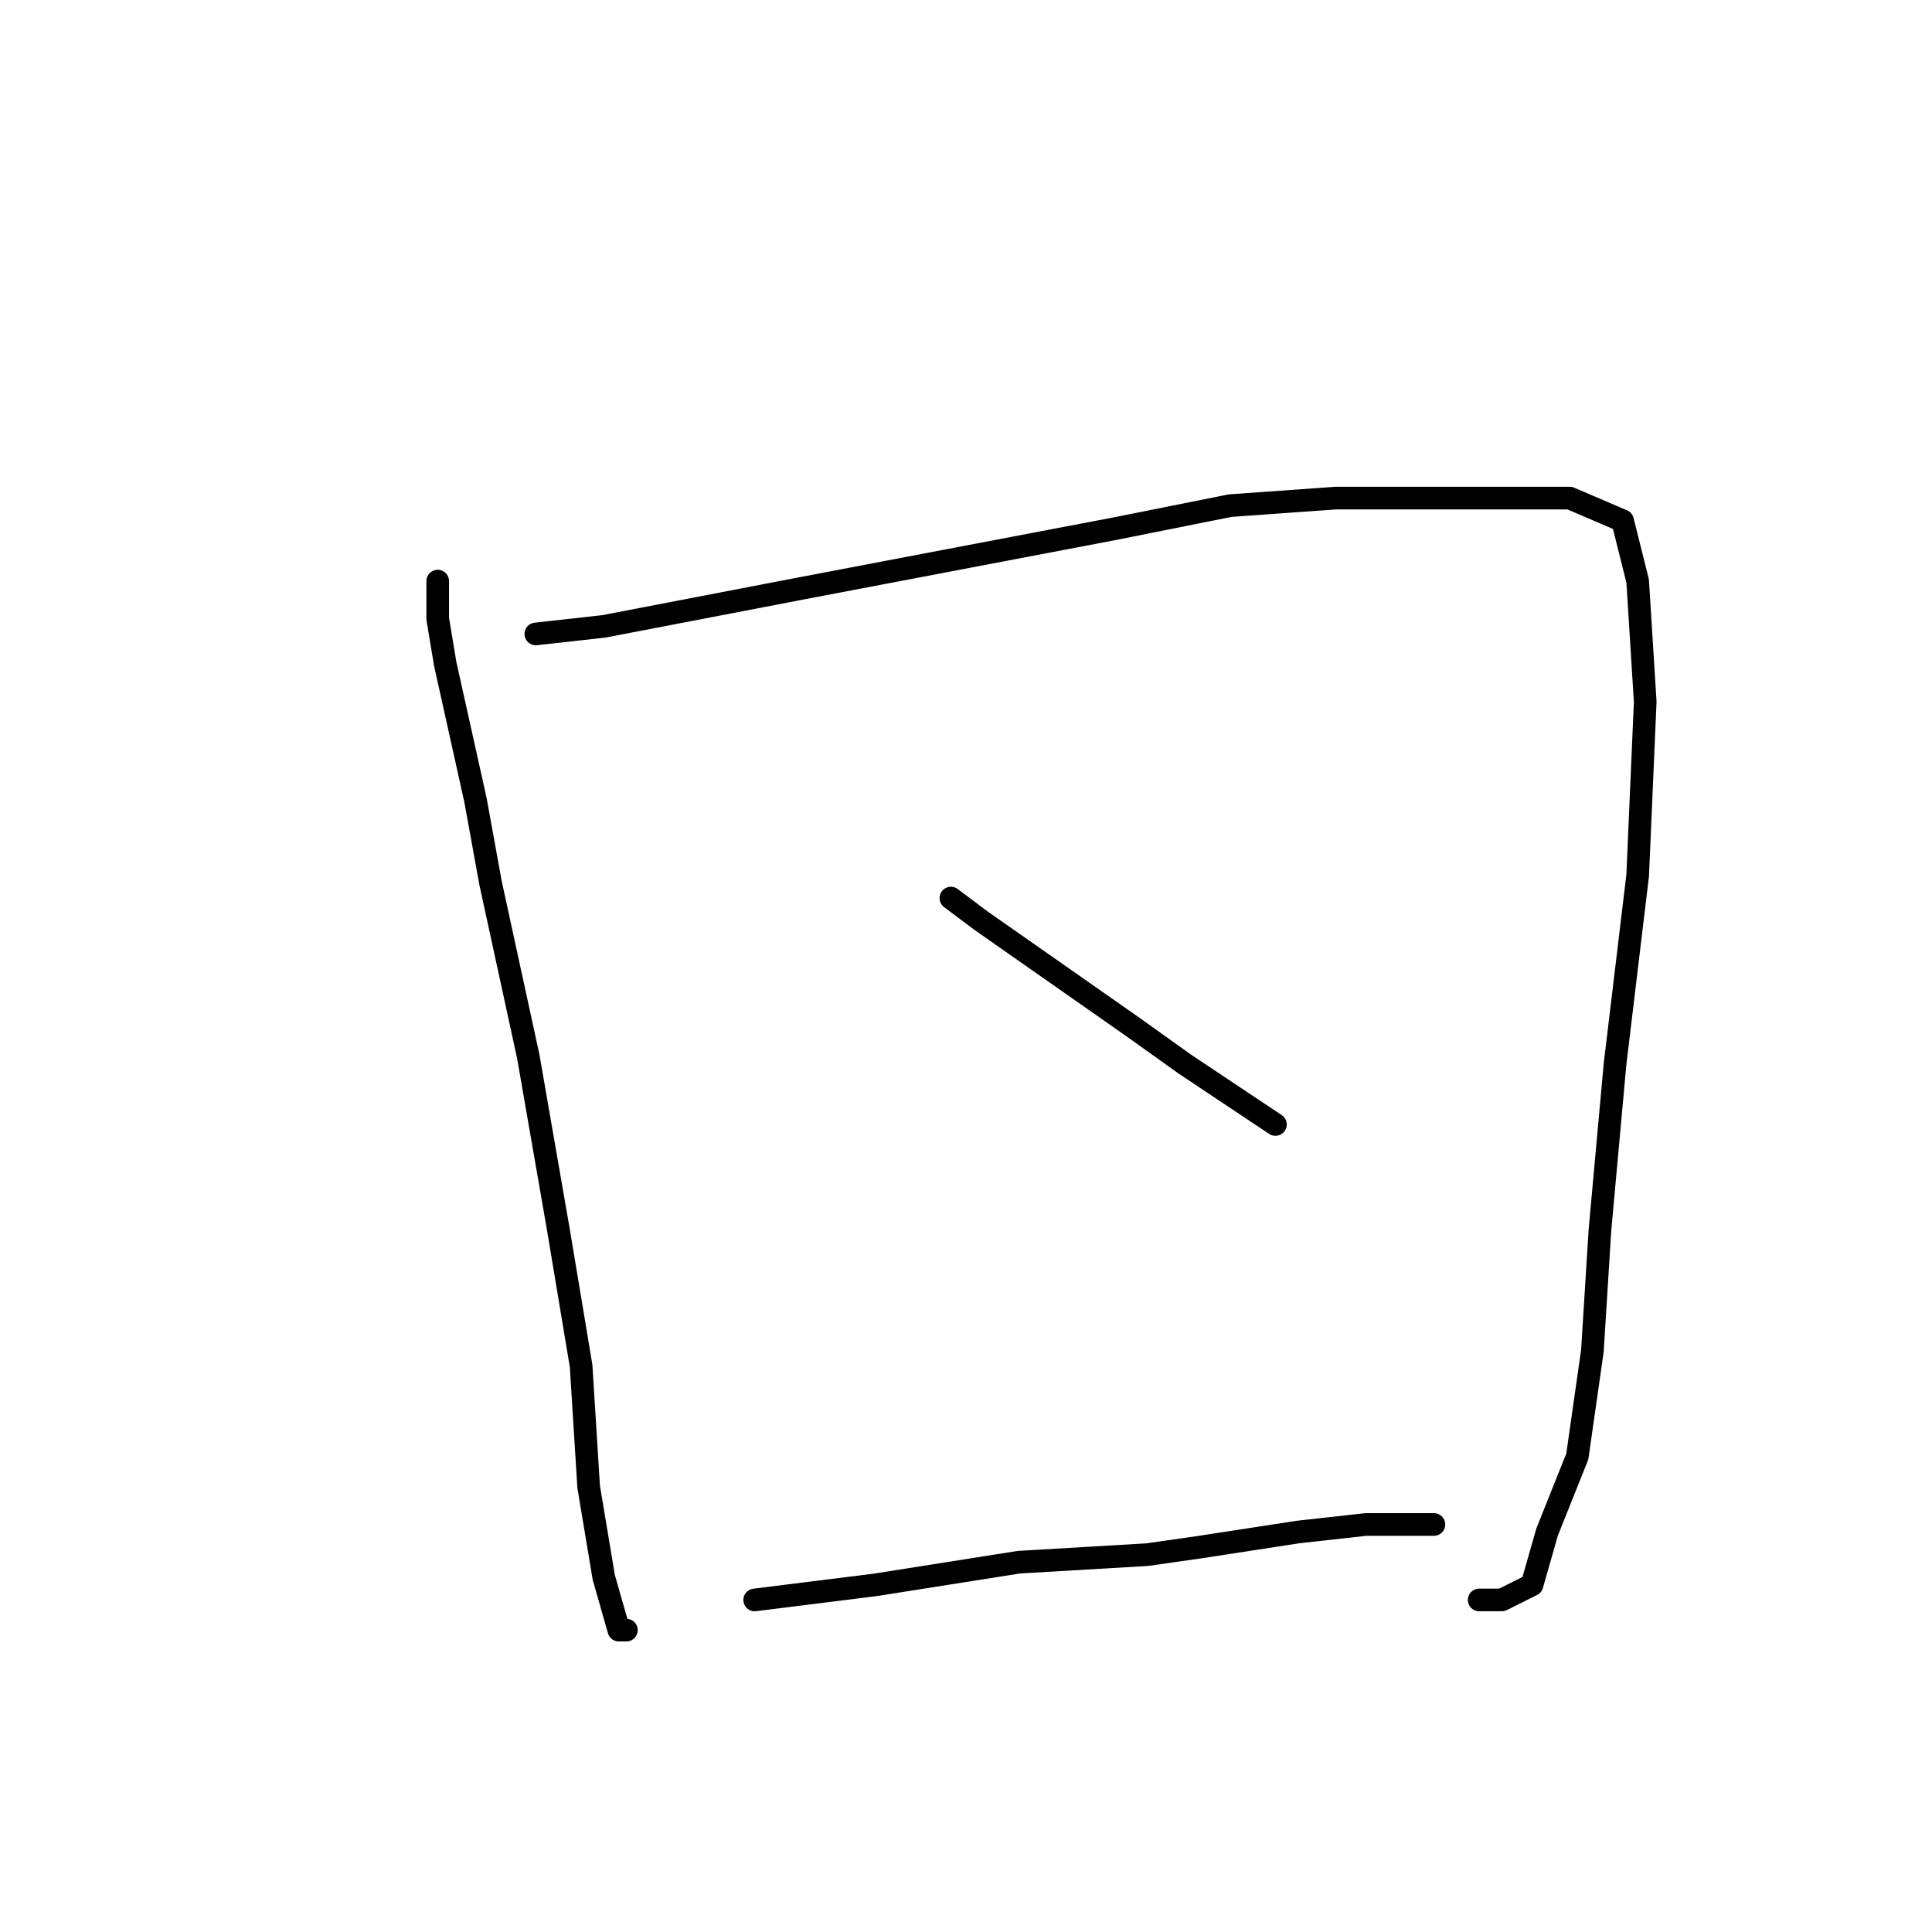 <?xml version="1.0" standalone="no"?>
    <svg width="256" height="256" xmlns="http://www.w3.org/2000/svg" version="1.1">
    <polyline stroke="black" stroke-width="3" stroke-linecap="round" fill="transparent" stroke-linejoin="round" points="58 77 58 82 59 88 63 106 65 117 70 140 74 163 77 181 78 197 80 209 82 216 83 216 83 216 " />
        <polyline stroke="black" stroke-width="3" stroke-linecap="round" fill="transparent" stroke-linejoin="round" points="71 84 80 83 106 78 148 70 163 67 177 66 195 66 208 66 215 69 217 77 218 93 217 116 214 141 212 163 211 179 209 193 205 203 203 210 199 212 196 212 196 212 " />
        <polyline stroke="black" stroke-width="3" stroke-linecap="round" fill="transparent" stroke-linejoin="round" points="126 119 130 122 140 129 150 136 157 141 166 147 169 149 169 149 " />
        <polyline stroke="black" stroke-width="3" stroke-linecap="round" fill="transparent" stroke-linejoin="round" points="100 212 116 210 135 207 152 206 159 205 172 203 181 202 187 202 190 202 190 202 " />
        </svg>
